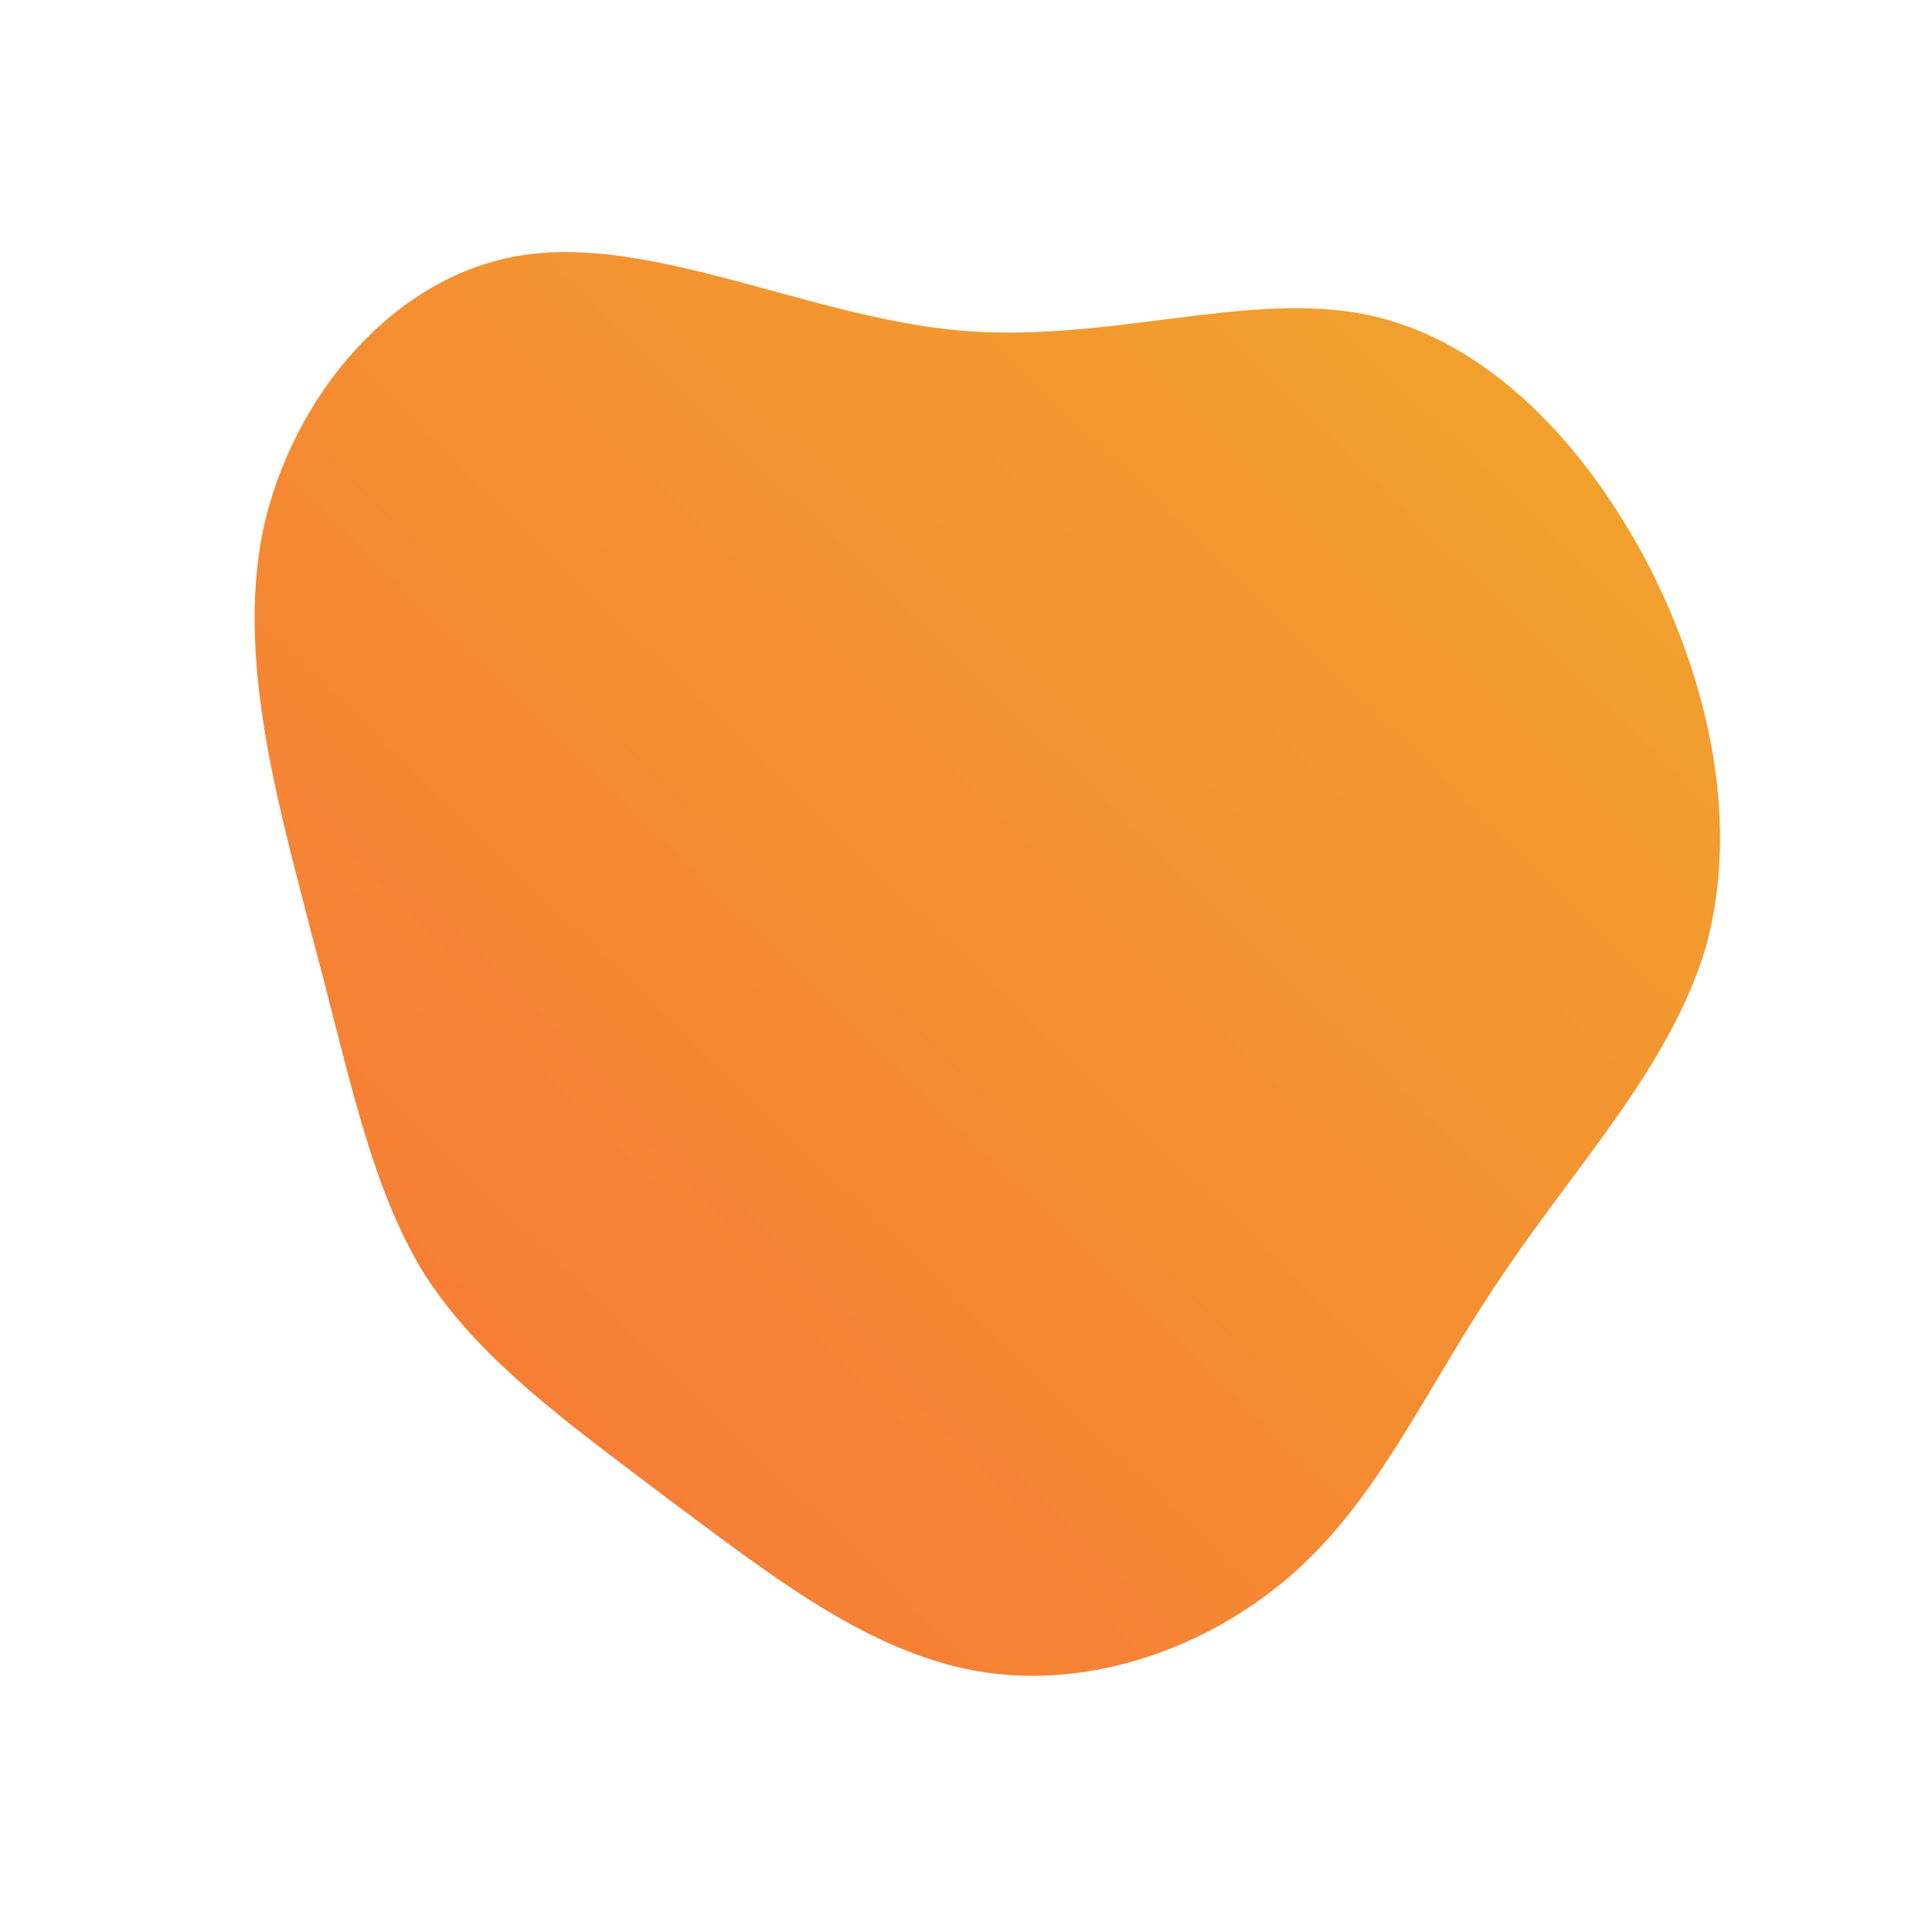 <!--?xml version="1.0" standalone="no"?-->
              <svg id="sw-js-blob-svg" viewBox="0 0 100 100" xmlns="http://www.w3.org/2000/svg" version="1.1">
                    <defs> 
                        <linearGradient id="sw-gradient" x1="0" x2="1" y1="1" y2="0">
                            <stop id="stop1" stop-color="rgba(248, 117, 55, 1)" offset="0%"></stop>
                            <stop id="stop2" stop-color="rgba(240.272, 166.545, 44.85, 1)" offset="100%"></stop>
                        </linearGradient>
                    </defs>
                <path fill="url(#sw-gradient)" d="M20.8,-33.7C27,-32.4,32.1,-27,35.4,-20.6C38.6,-14.3,40,-7.2,38.3,-1C36.5,5.1,31.6,10.3,27.9,15.8C24.1,21.3,21.6,27.2,17.2,31.2C12.7,35.3,6.4,37.5,0.6,36.5C-5.2,35.5,-10.4,31.3,-15.4,27.6C-20.4,23.8,-25.1,20.5,-28,16C-30.8,11.5,-31.9,5.7,-33.7,-1C-35.4,-7.7,-37.8,-15.5,-36.4,-22.5C-34.9,-29.5,-29.6,-35.8,-22.9,-36.8C-16.2,-37.8,-8.1,-33.6,-0.4,-32.9C7.3,-32.2,14.6,-35,20.8,-33.7Z" width="100%" height="100%" transform="translate(50 50)" stroke-width="0" style="transition: all 0.3s ease 0s;" stroke="url(#sw-gradient)"></path>
              </svg>